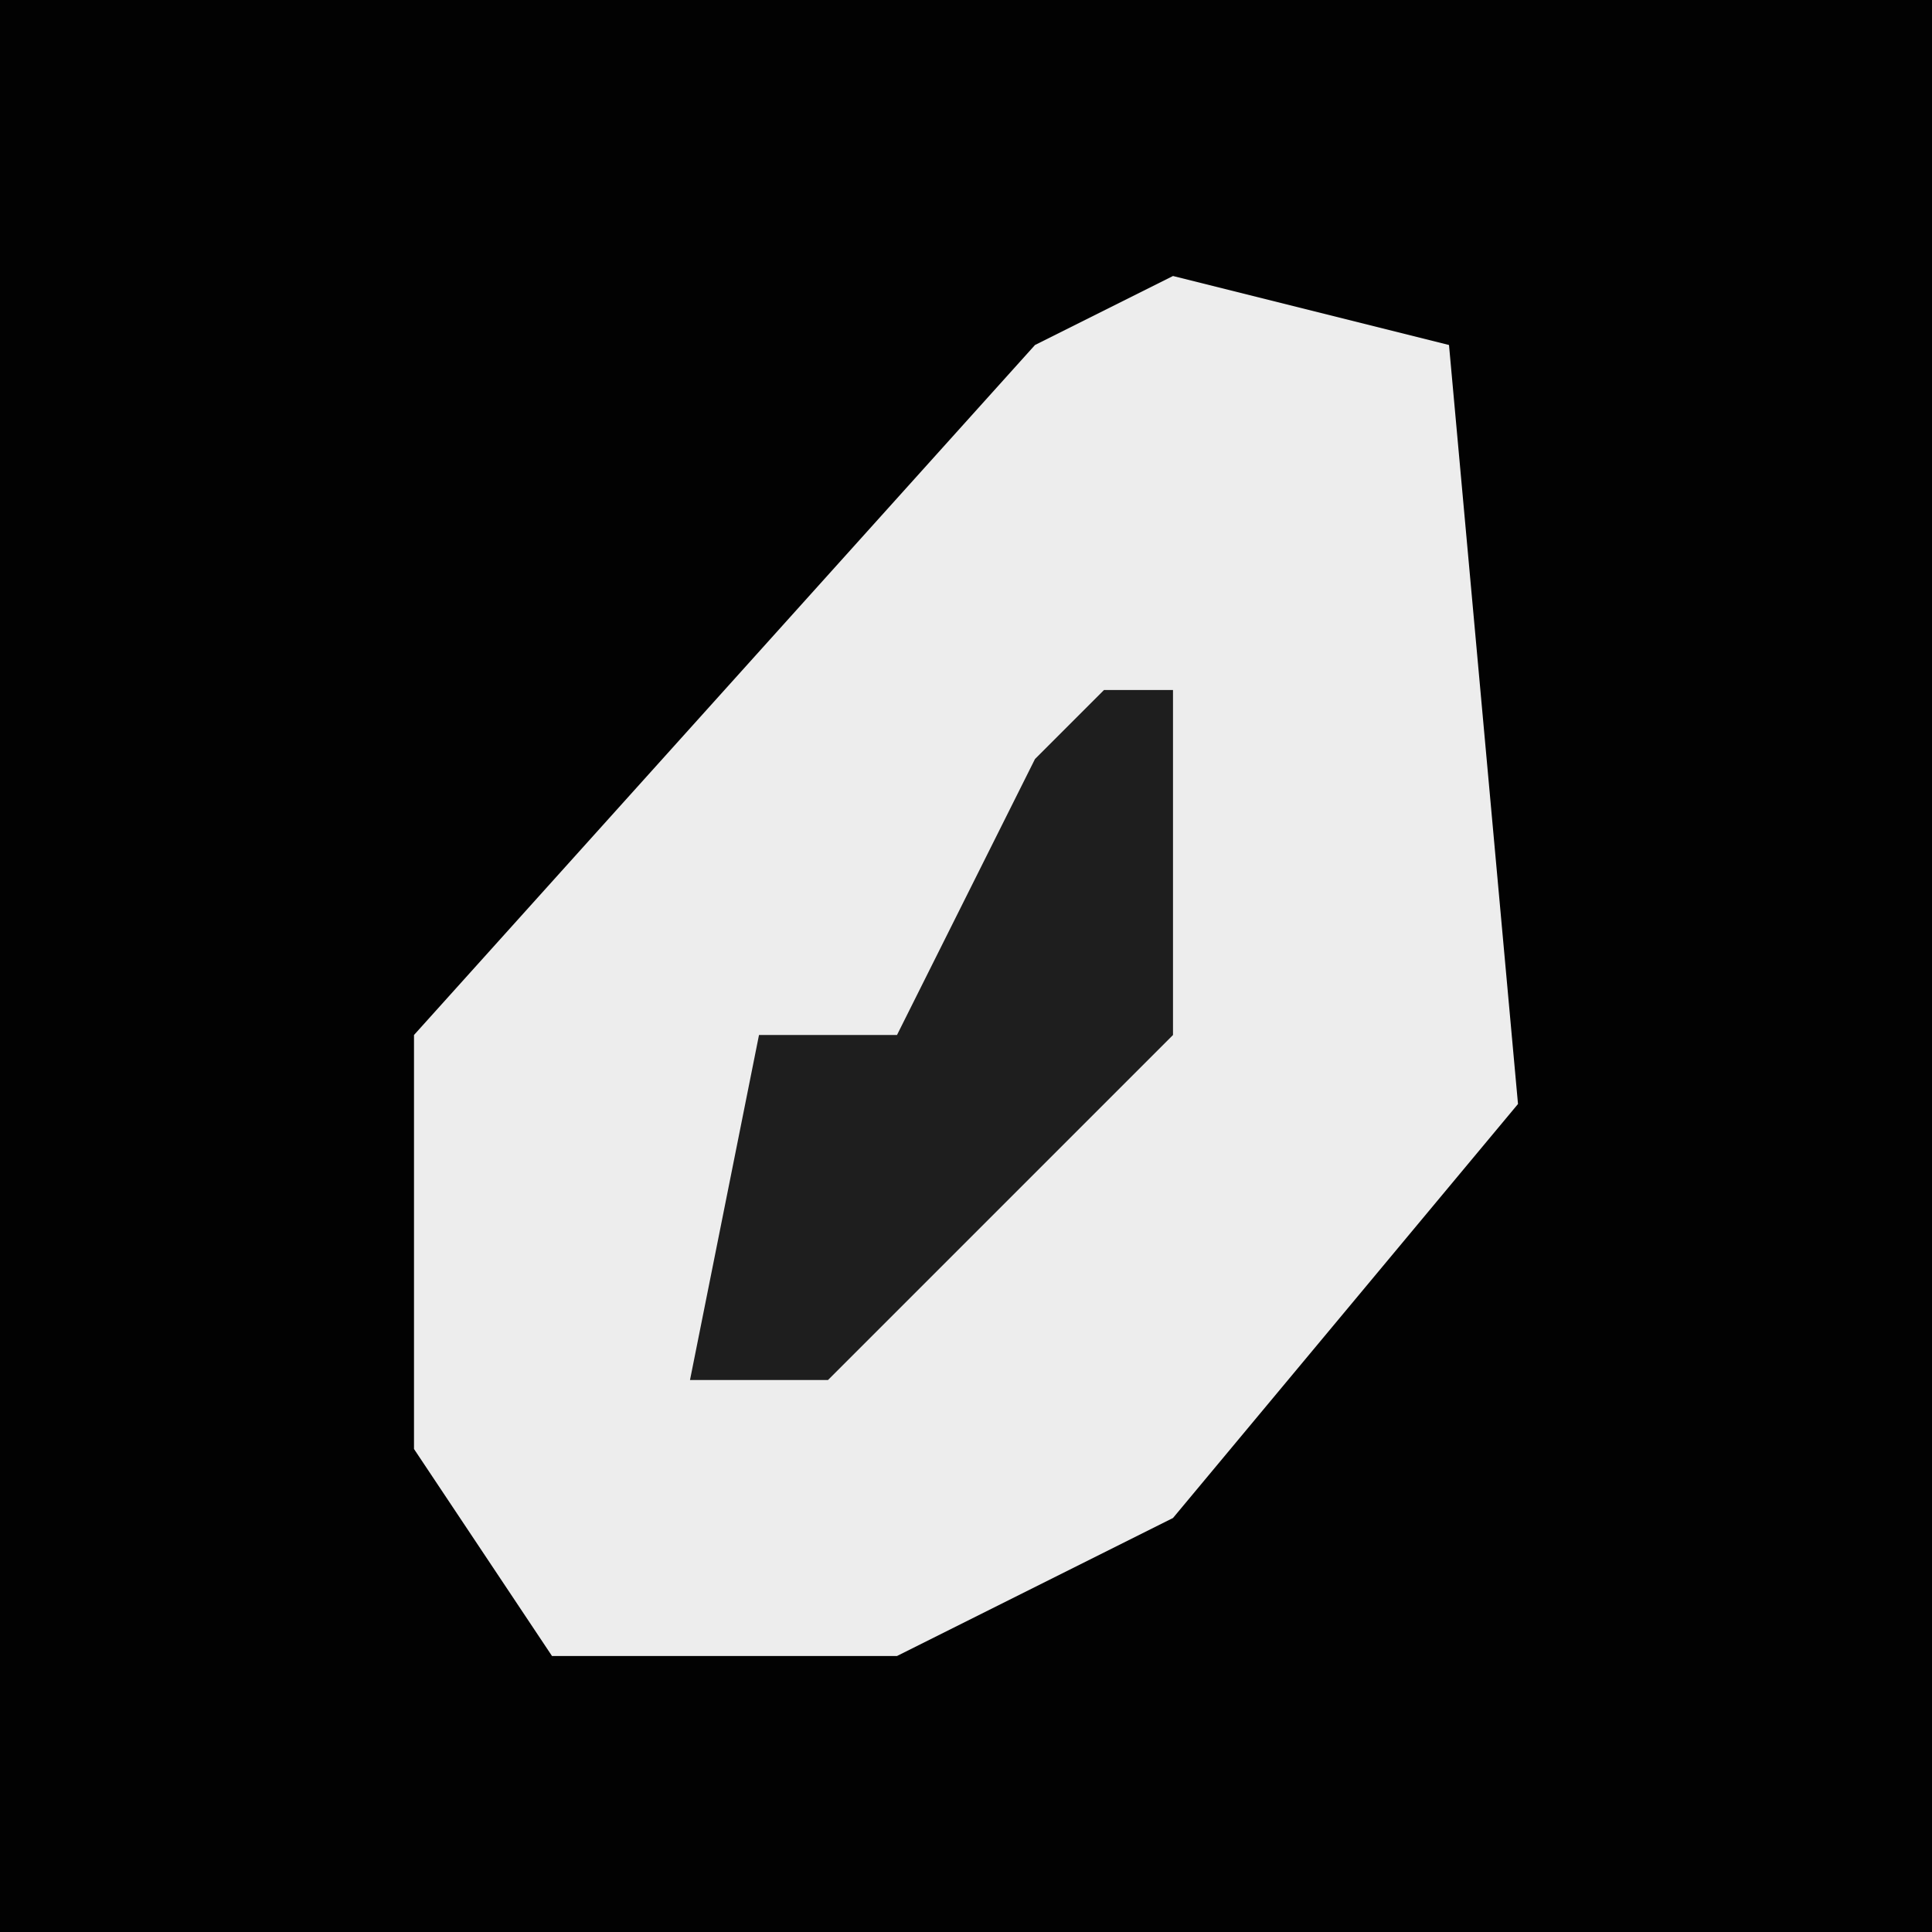 <?xml version="1.0" encoding="UTF-8"?>
<svg version="1.1" xmlns="http://www.w3.org/2000/svg" width="28" height="28">
<path d="M0,0 L28,0 L28,28 L0,28 Z " fill="#020202" transform="translate(0,0)"/>
<path d="M0,0 L4,1 L5,12 L0,18 L-4,20 L-9,20 L-11,17 L-11,11 L-2,1 Z " fill="#EDEDED" transform="translate(17,4)"/>
<path d="M0,0 L1,0 L1,5 L-4,10 L-6,10 L-5,5 L-3,5 L-1,1 Z " fill="#1E1E1E" transform="translate(16,10)"/>
</svg>
